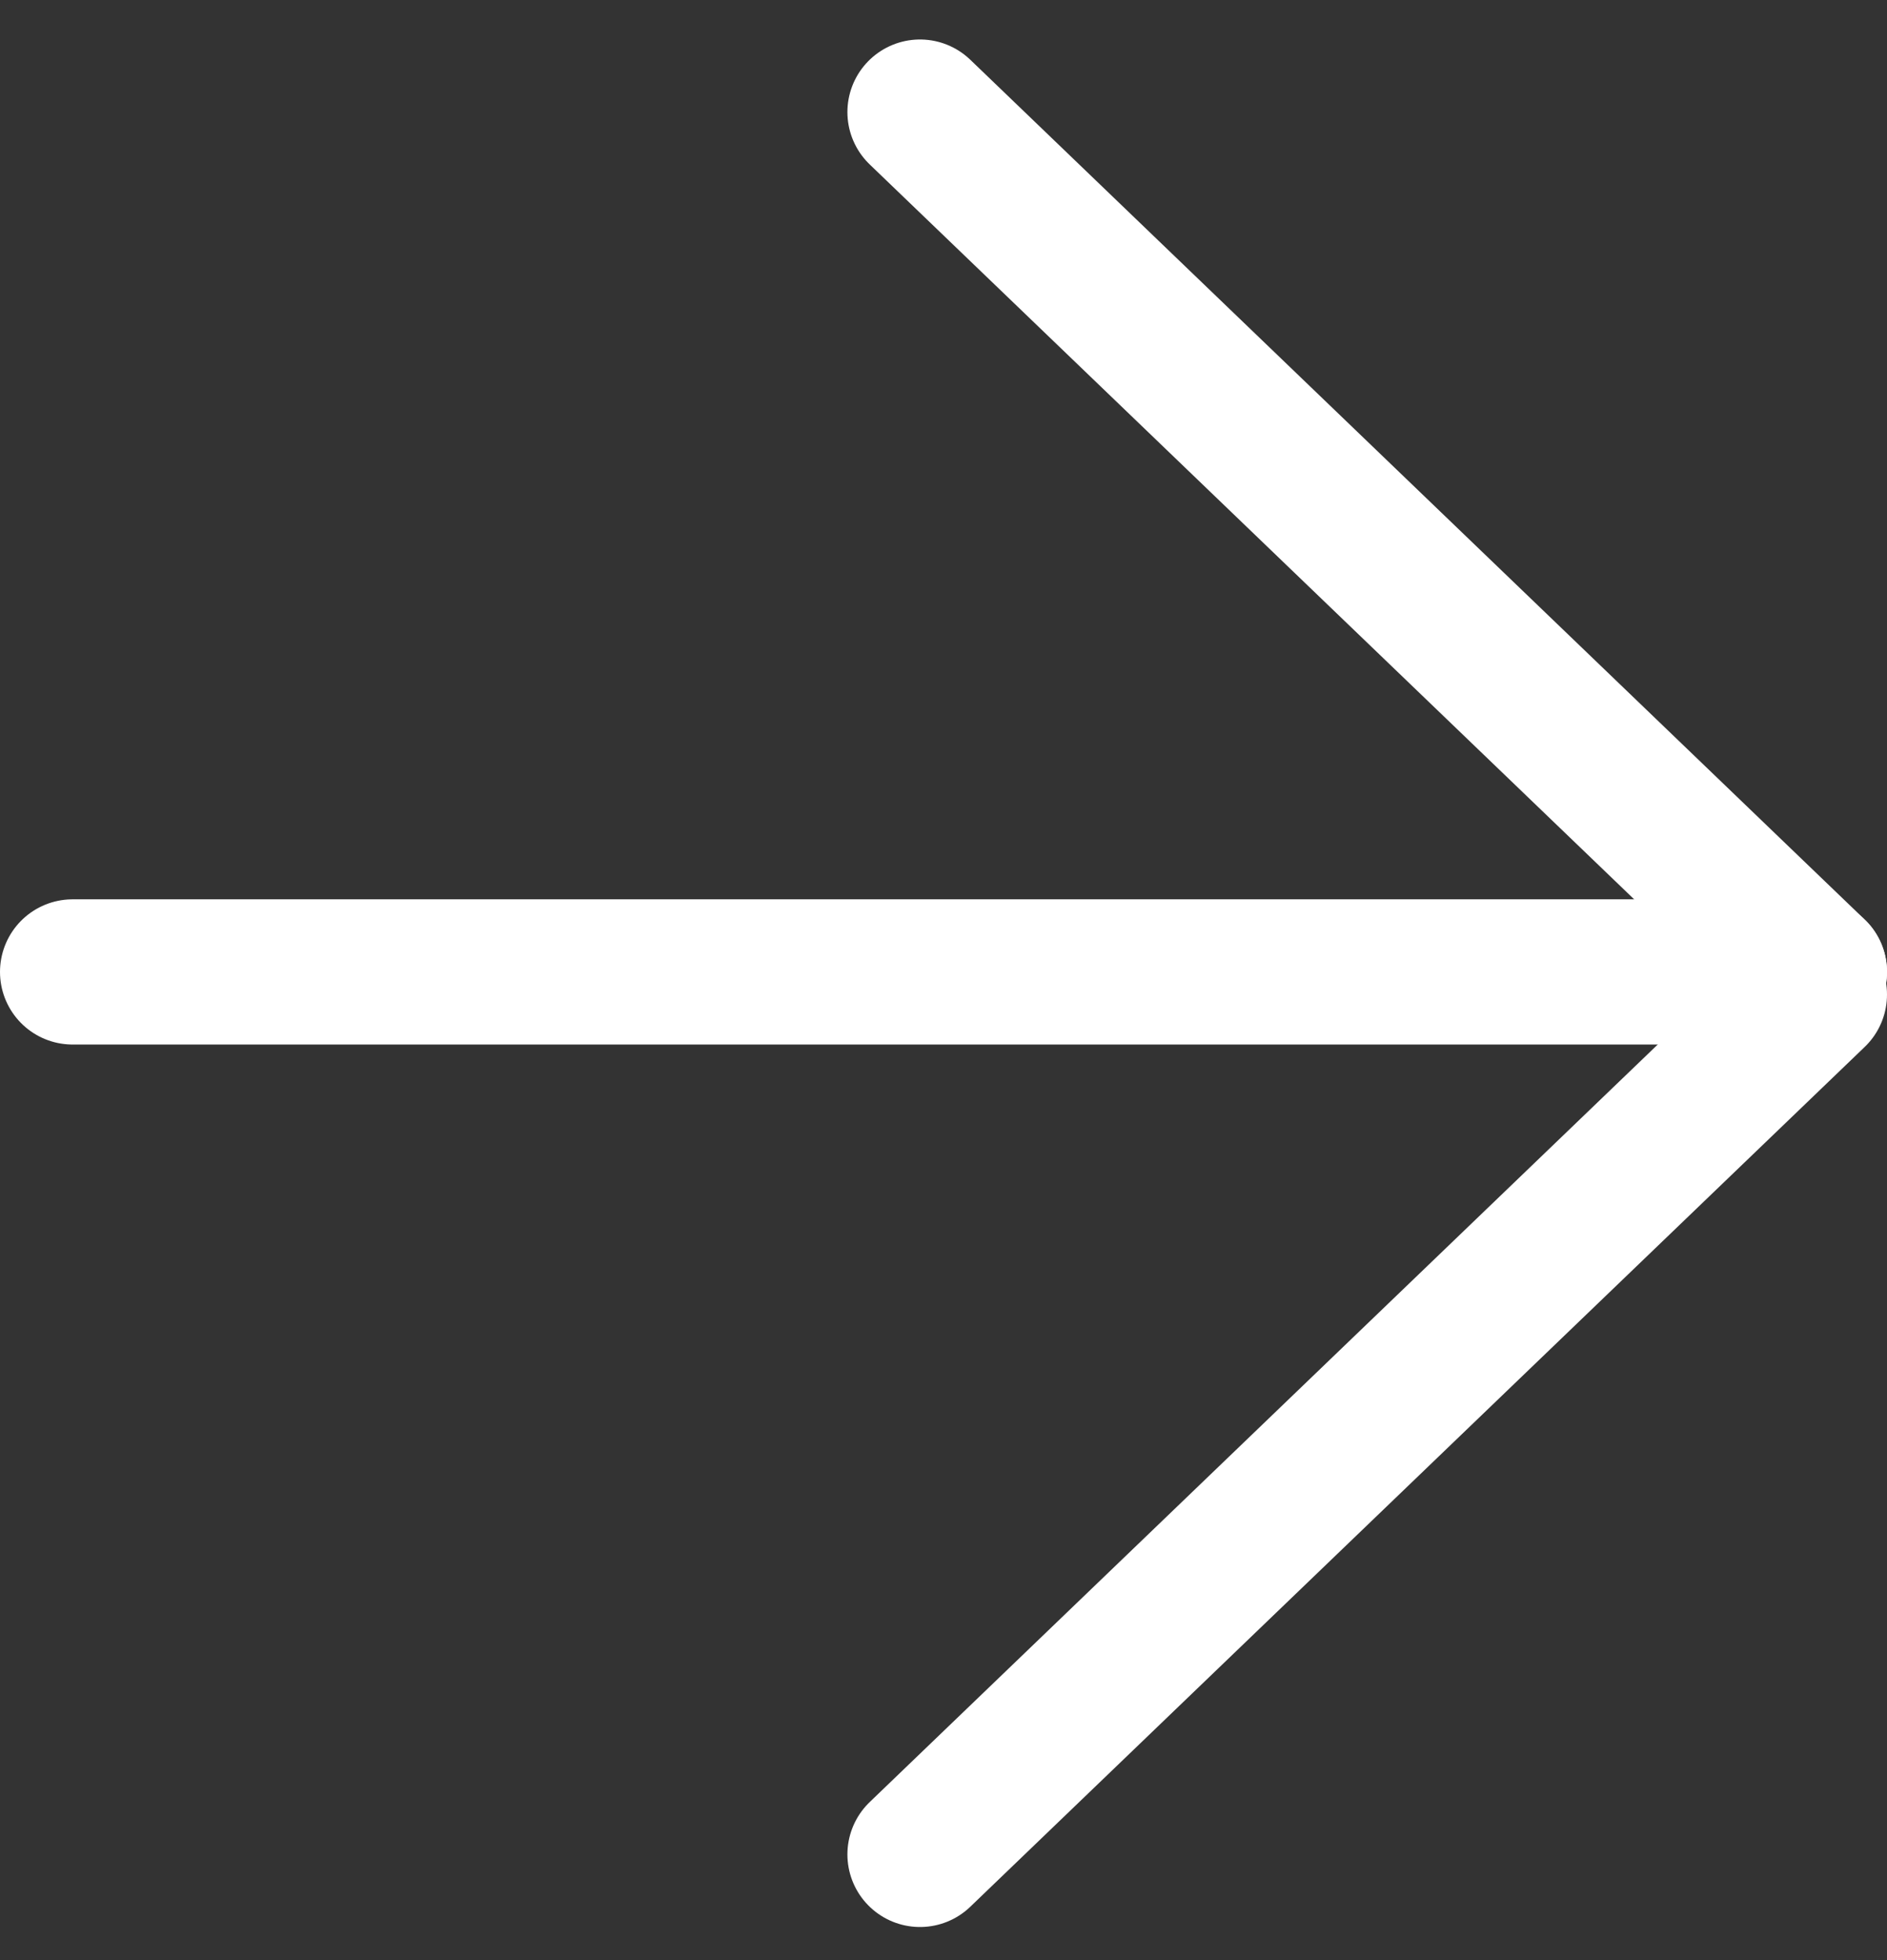 <svg width="26" height="27" viewBox="0 0 26 27" fill="none" xmlns="http://www.w3.org/2000/svg">
<rect x="0" y="0" width="26" height="27" fill="#333333" stroke="none"/>
<g id="Group 4">
<path id="Vector 4" d="M1 13.388H25" stroke="white" stroke-width="2" stroke-linecap="round"/>
<path id="Vector 5" d="M25 13.388L12.676 1.544" stroke="white" stroke-width="2" stroke-linecap="round"/>
<path id="Vector 6" d="M25 13.7L12.676 25.544" stroke="white" stroke-width="2" stroke-linecap="round"/>
</g>
</svg>

